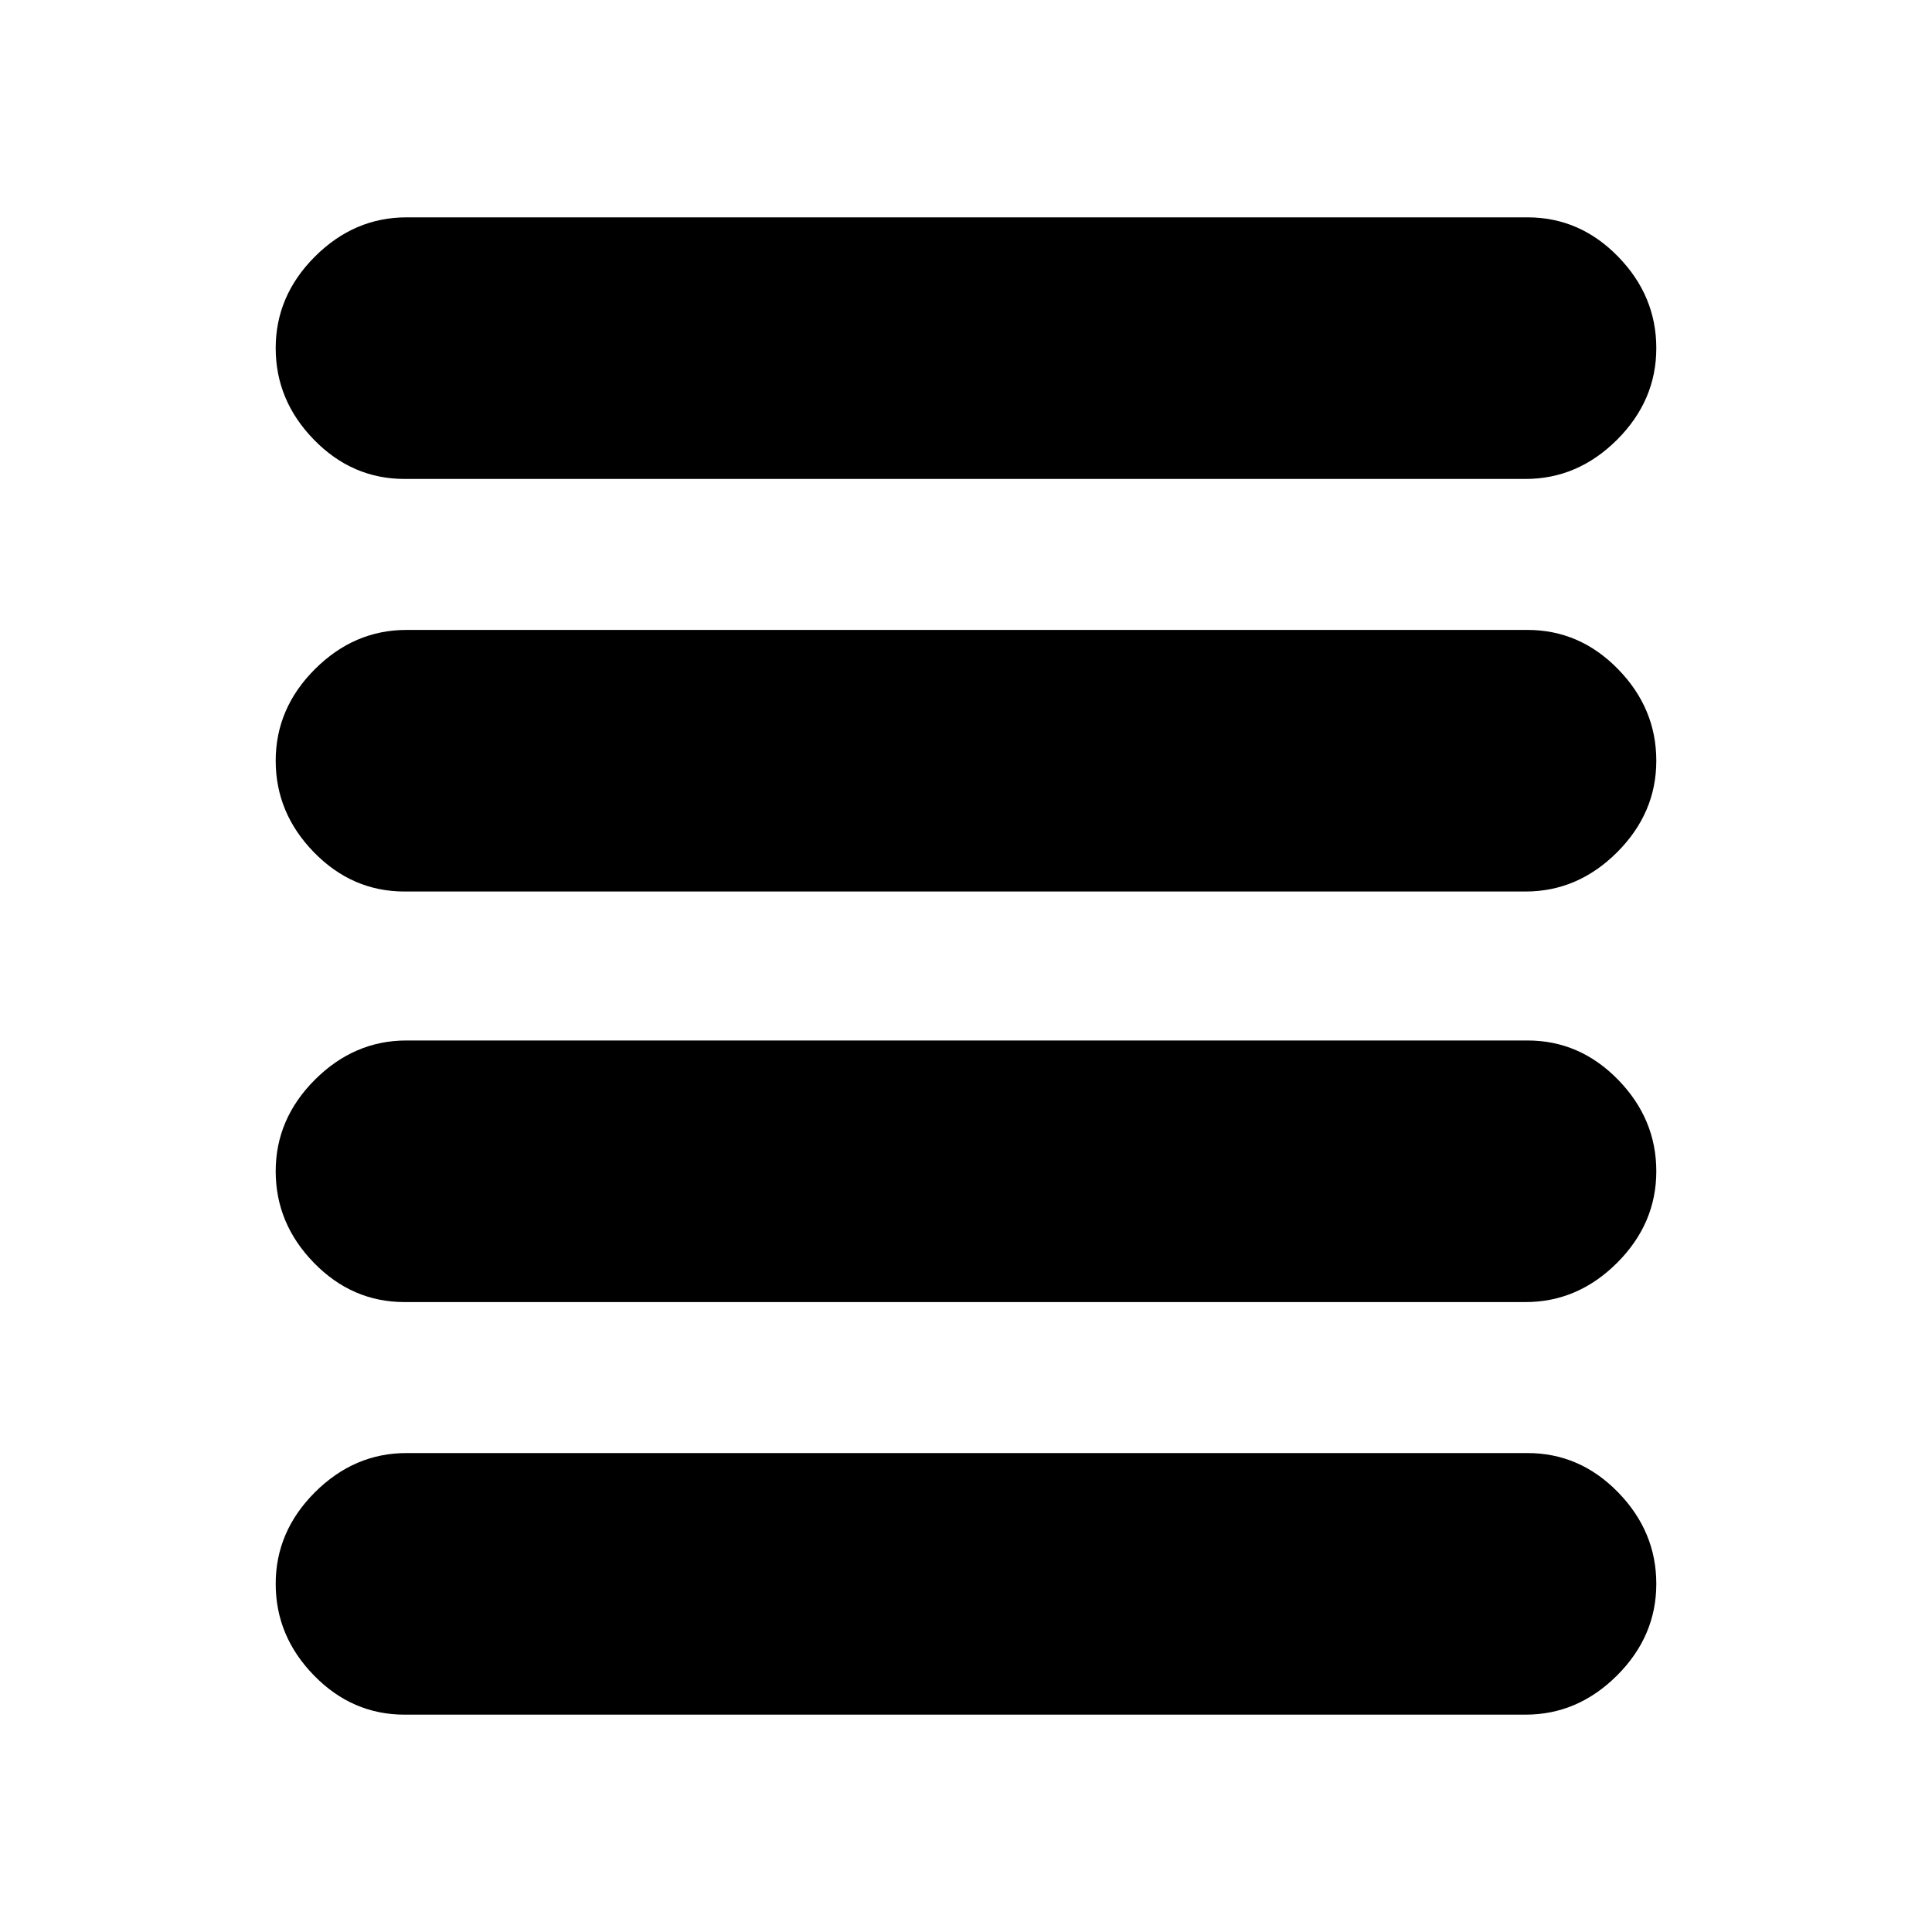 <svg xmlns="http://www.w3.org/2000/svg" height="20" width="20"><path d="M4.188 13.479Q3.646 13.479 3.25 13.073Q2.854 12.667 2.854 12.125Q2.854 11.583 3.26 11.177Q3.667 10.771 4.208 10.771H15.812Q16.354 10.771 16.75 11.177Q17.146 11.583 17.146 12.125Q17.146 12.667 16.74 13.073Q16.333 13.479 15.792 13.479ZM4.188 17.75Q3.646 17.75 3.25 17.344Q2.854 16.938 2.854 16.396Q2.854 15.854 3.26 15.448Q3.667 15.042 4.208 15.042H15.812Q16.354 15.042 16.75 15.448Q17.146 15.854 17.146 16.396Q17.146 16.938 16.74 17.344Q16.333 17.75 15.792 17.75ZM4.188 9.229Q3.646 9.229 3.25 8.823Q2.854 8.417 2.854 7.875Q2.854 7.333 3.26 6.927Q3.667 6.521 4.208 6.521H15.812Q16.354 6.521 16.75 6.927Q17.146 7.333 17.146 7.875Q17.146 8.417 16.74 8.823Q16.333 9.229 15.792 9.229ZM4.188 4.958Q3.646 4.958 3.25 4.552Q2.854 4.146 2.854 3.604Q2.854 3.062 3.26 2.656Q3.667 2.25 4.208 2.25H15.812Q16.354 2.25 16.75 2.656Q17.146 3.062 17.146 3.604Q17.146 4.146 16.74 4.552Q16.333 4.958 15.792 4.958Z"/></svg>